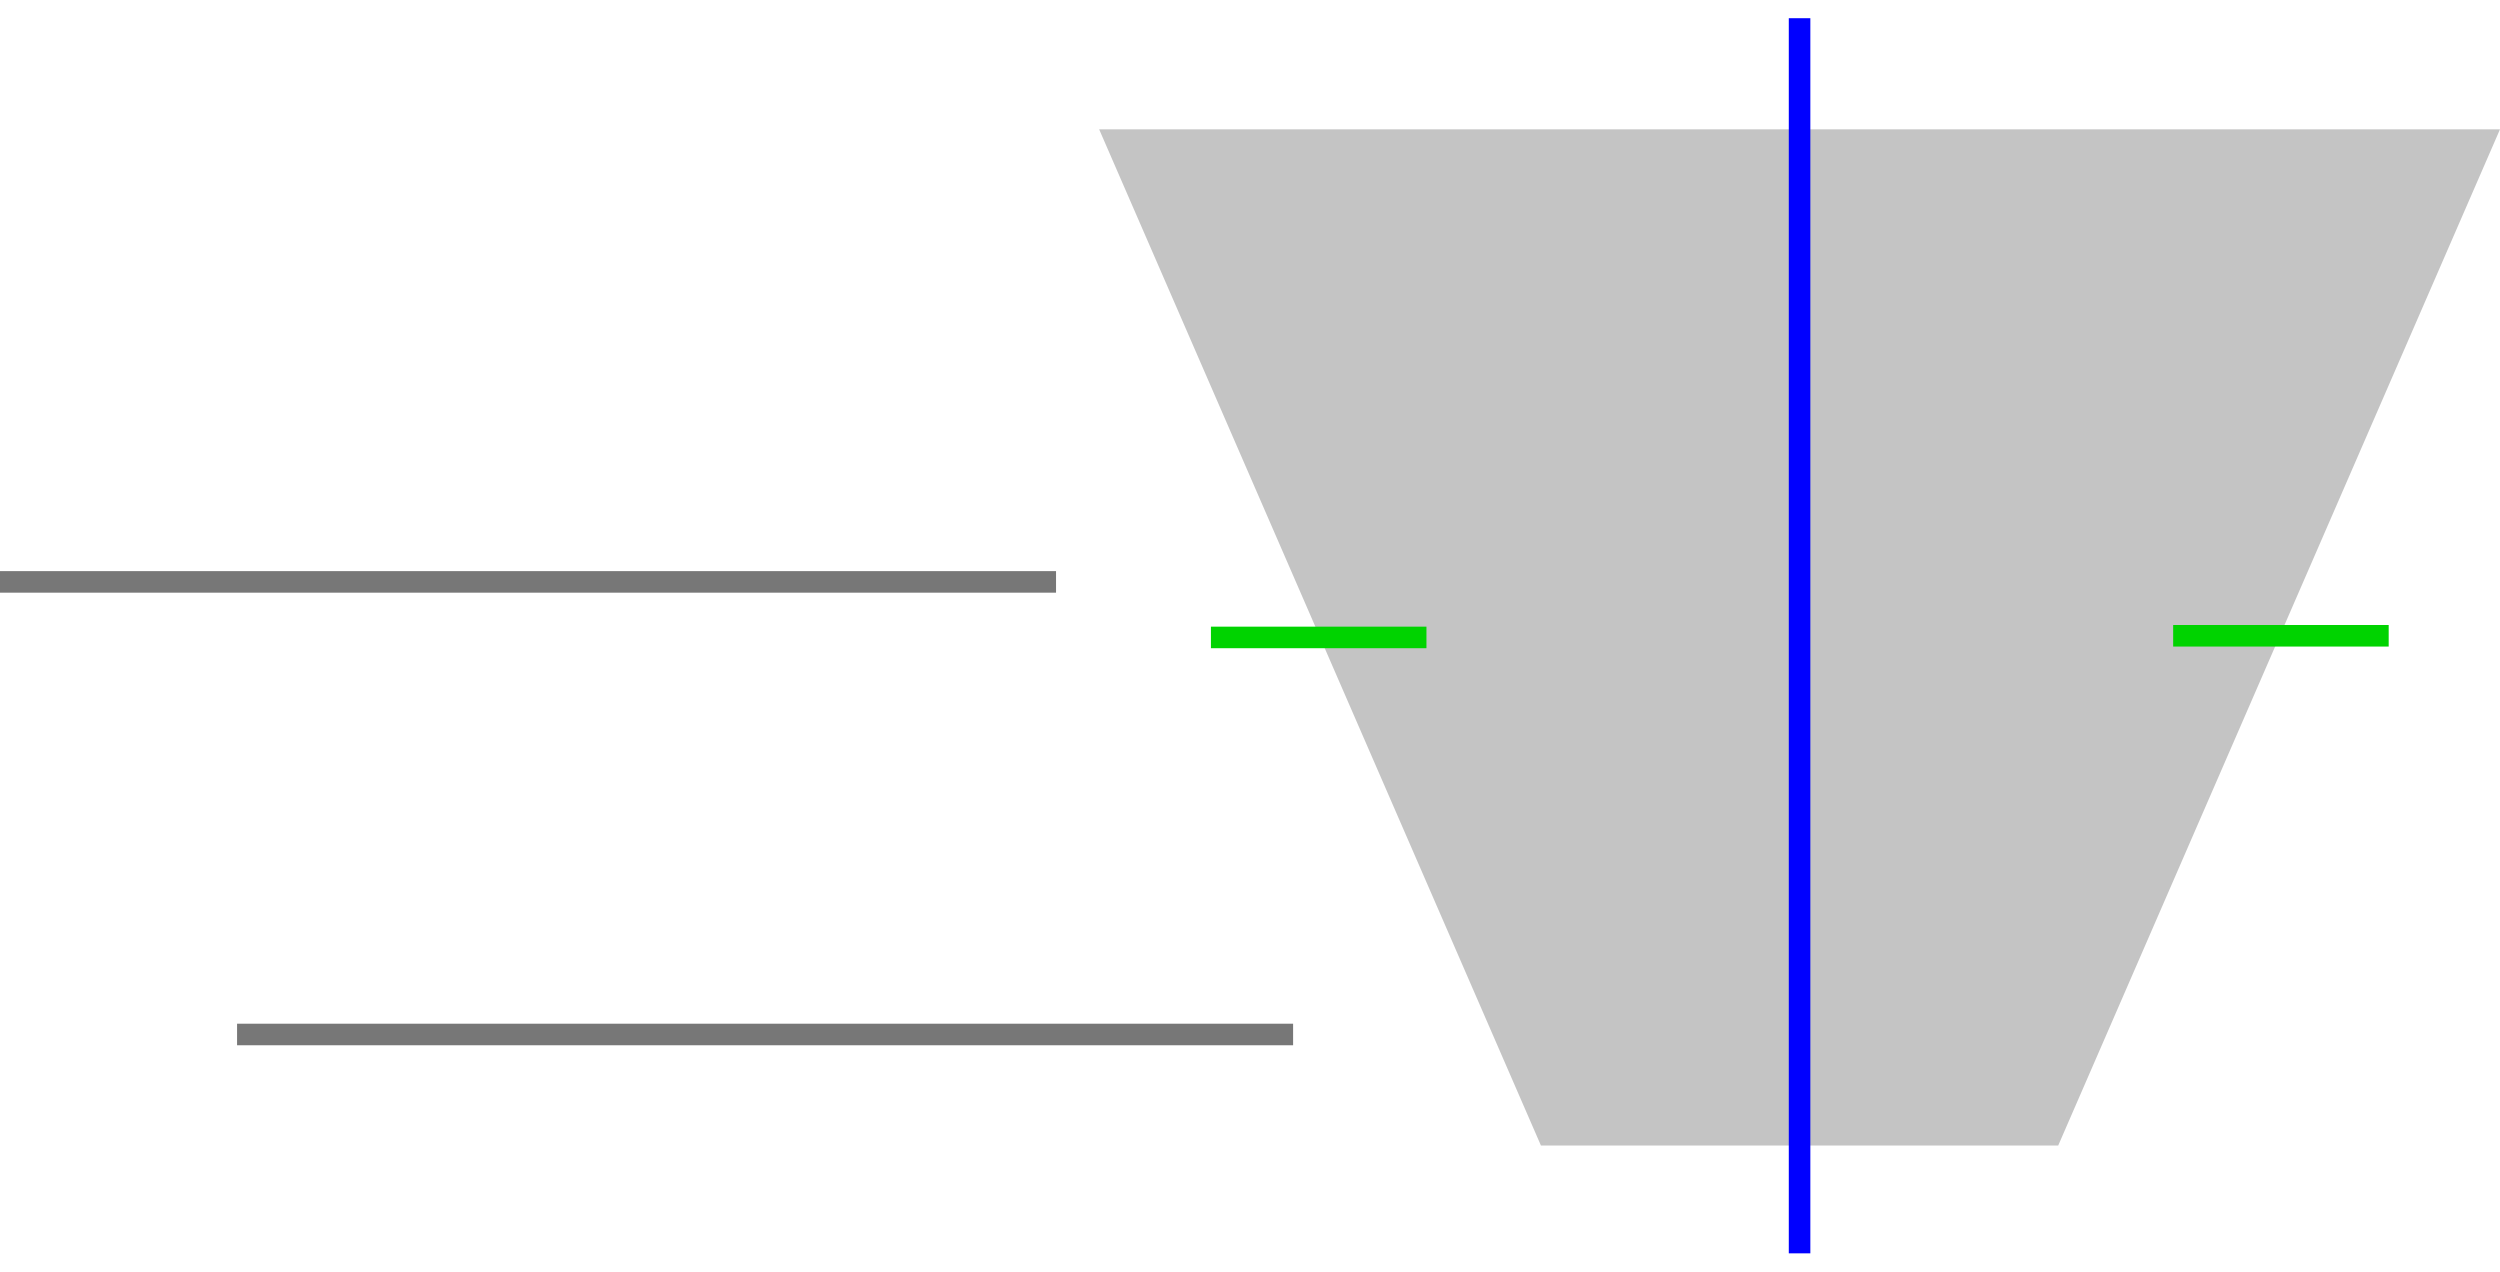 <svg width="116" height="59" viewBox="0 0 116 59" fill="none" xmlns="http://www.w3.org/2000/svg">
<g id="Filter">
<path id="shape" d="M116 6L95.5 53.154L71.5 53.154L51 6H116Z" fill="#C4C4C4"/>
<path id="props" d="M56.187 29.577L66.187 29.577" stroke="#00D300"/>
<path id="props_2" d="M100.835 29.5L110.835 29.5" stroke="#00D300"/>
<path id="thru" d="M83.5 0.845V58.155" stroke="#0000FF"/>
<path id="label align=right" d="M11 48H60" stroke="#777777"/>
<path id="label align=right_2" d="M0 27H49" stroke="#777777"/>
</g>
</svg>
